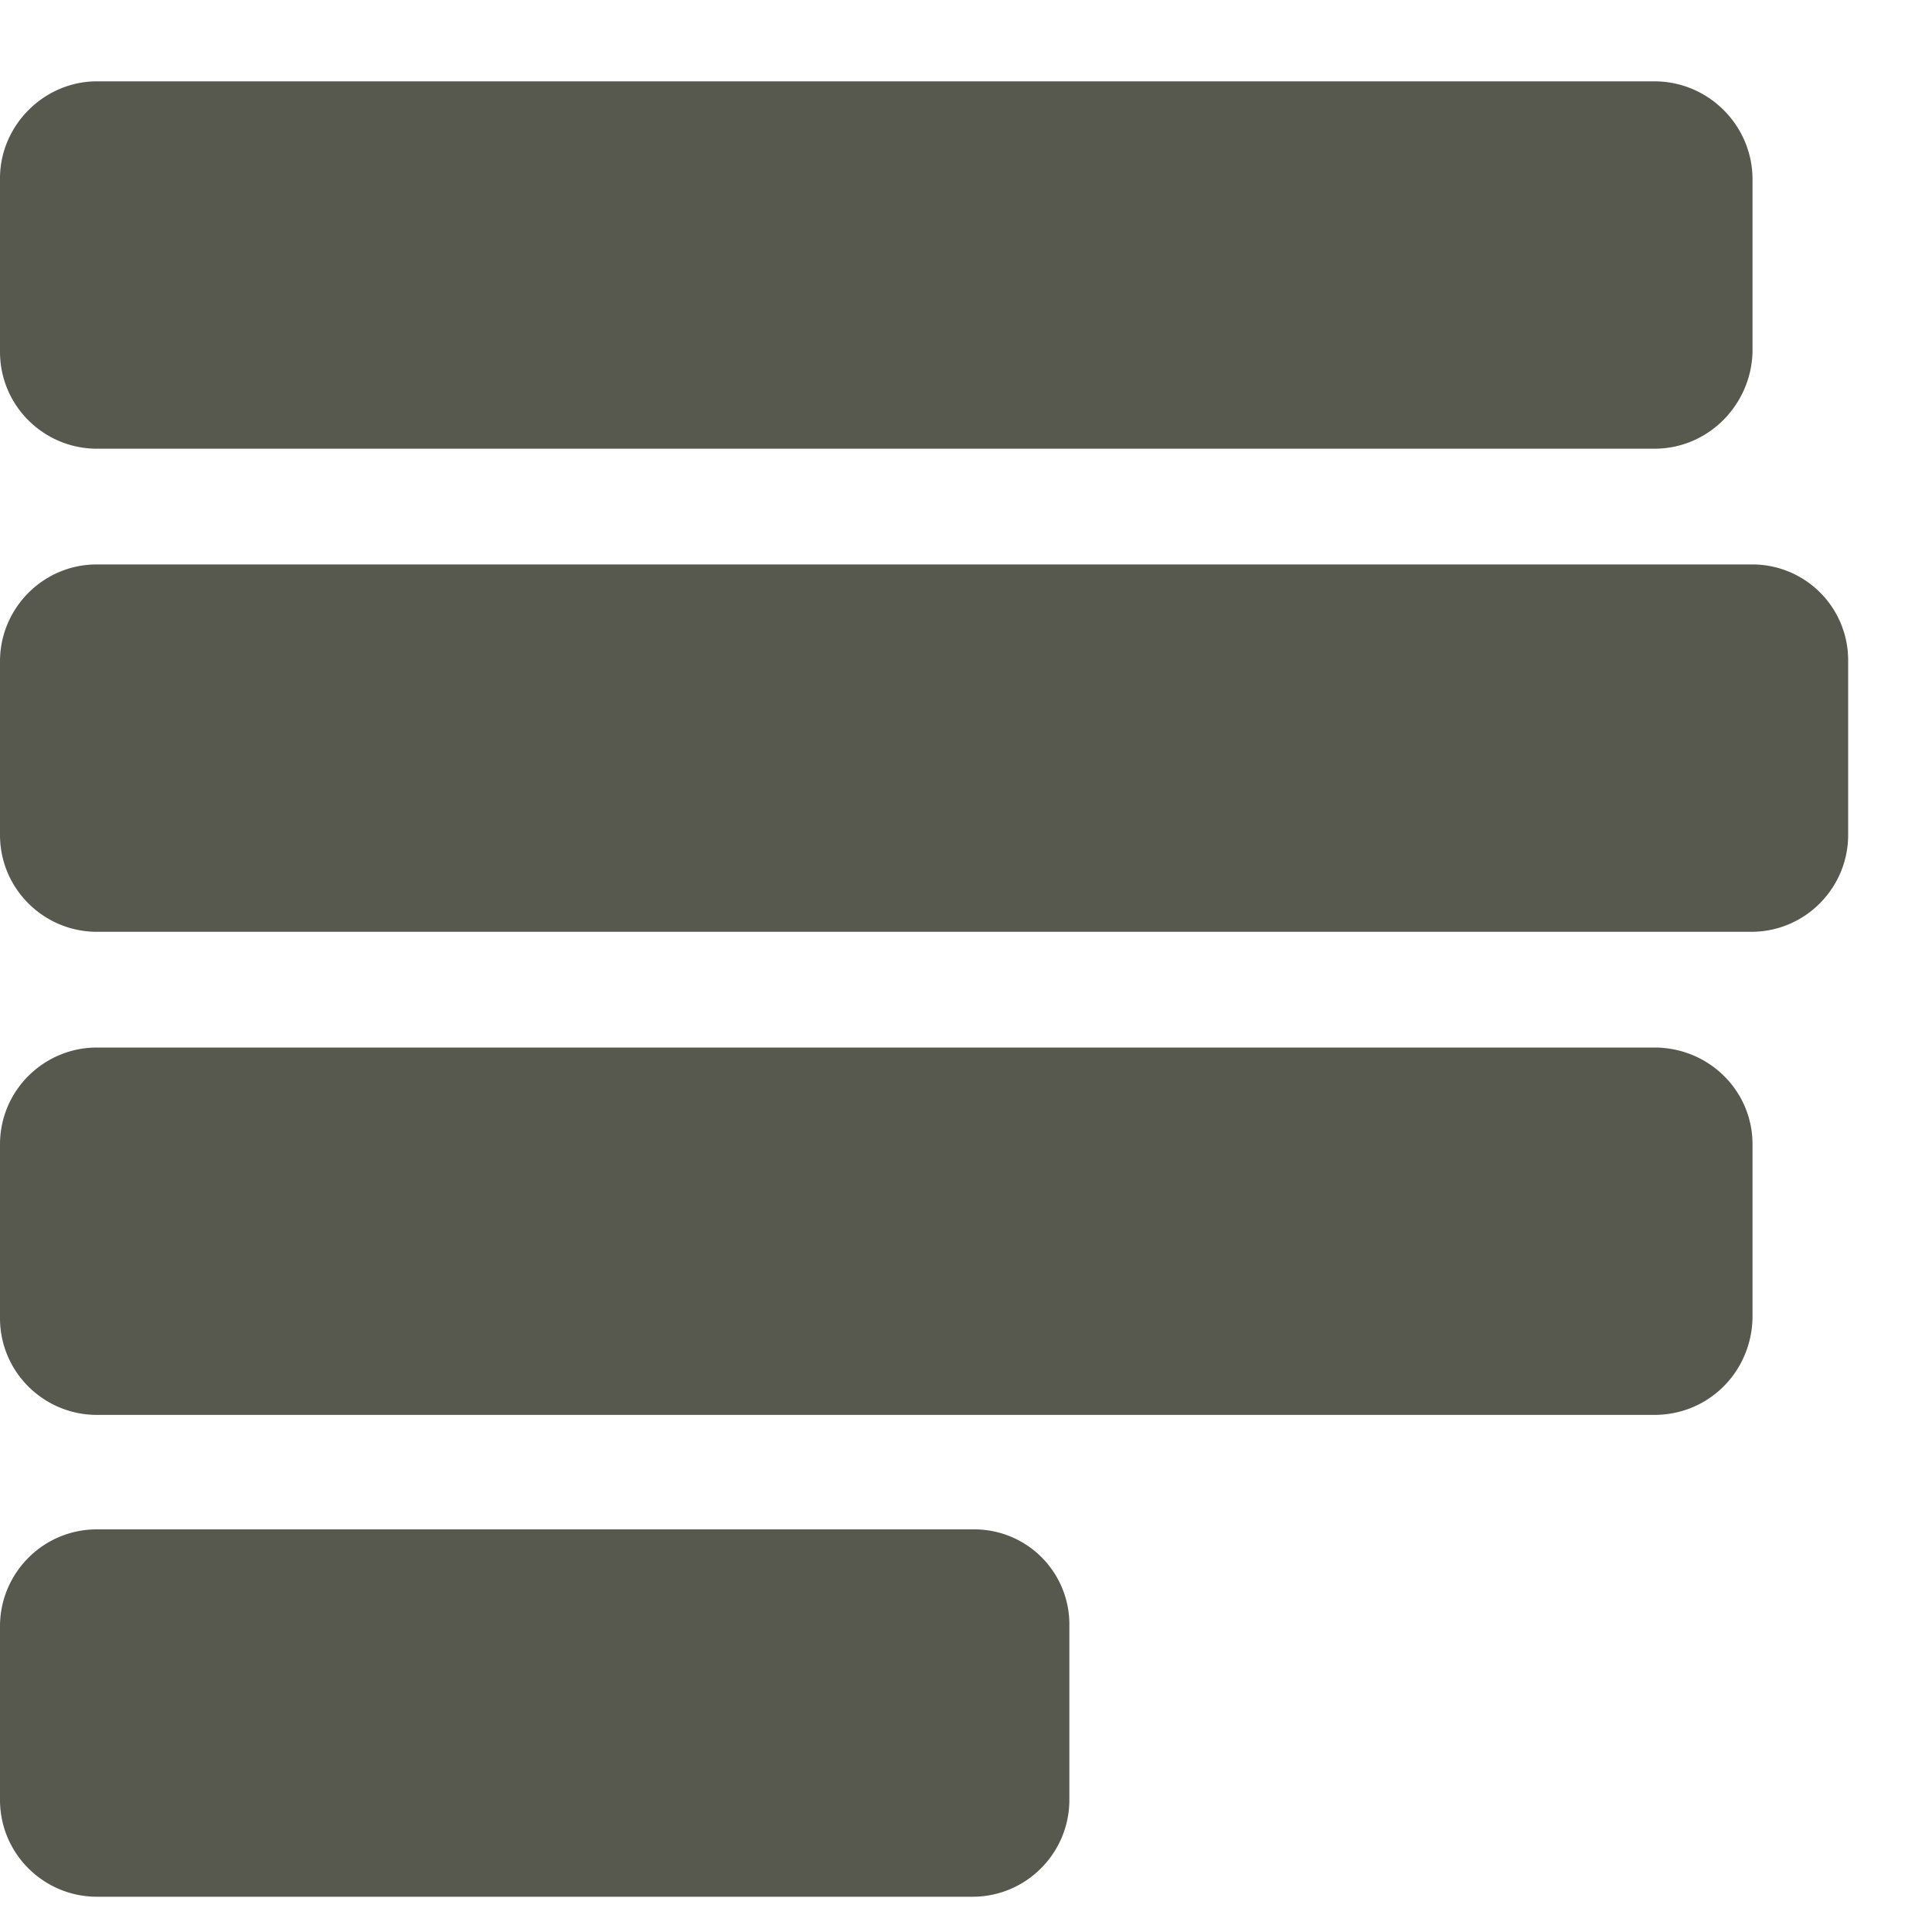 <svg width="20" height="20" fill="none"
    xmlns="http://www.w3.org/2000/svg">
    <path d="M17.126.842H1.003C.456.842 0 1.298 0 1.845v1.797c0 .56.456 1.003 1.003 1.003h16.123c.56 0 1.003-.456 1.016-1.003V1.858c0-.56-.456-1.016-1.016-1.016zM17.126 10.844H1.003c-.547 0-1.003.443-1.003 1.003v1.798c0 .56.456 1.002 1.003 1.002h16.123c.56 0 1.003-.443 1.016-1.002v-1.798c0-.56-.456-1.003-1.016-1.003zM10.08 15.832H1.003c-.56 0-1.003.456-1.003 1.003v1.797c0 .56.456 1.003 1.003 1.003h9.064c.56 0 1.003-.456 1.003-1.003v-1.797a.984.984 0 00-.99-1.003zM18.142 5.843H1.002C.443 5.843 0 6.3 0 6.846v1.797c0 .56.456 1.003 1.003 1.003h17.126c.56 0 1.003-.456 1.003-1.003V6.846a.992.992 0 00-.99-1.003z" fill="#57584E"></path>
</svg>